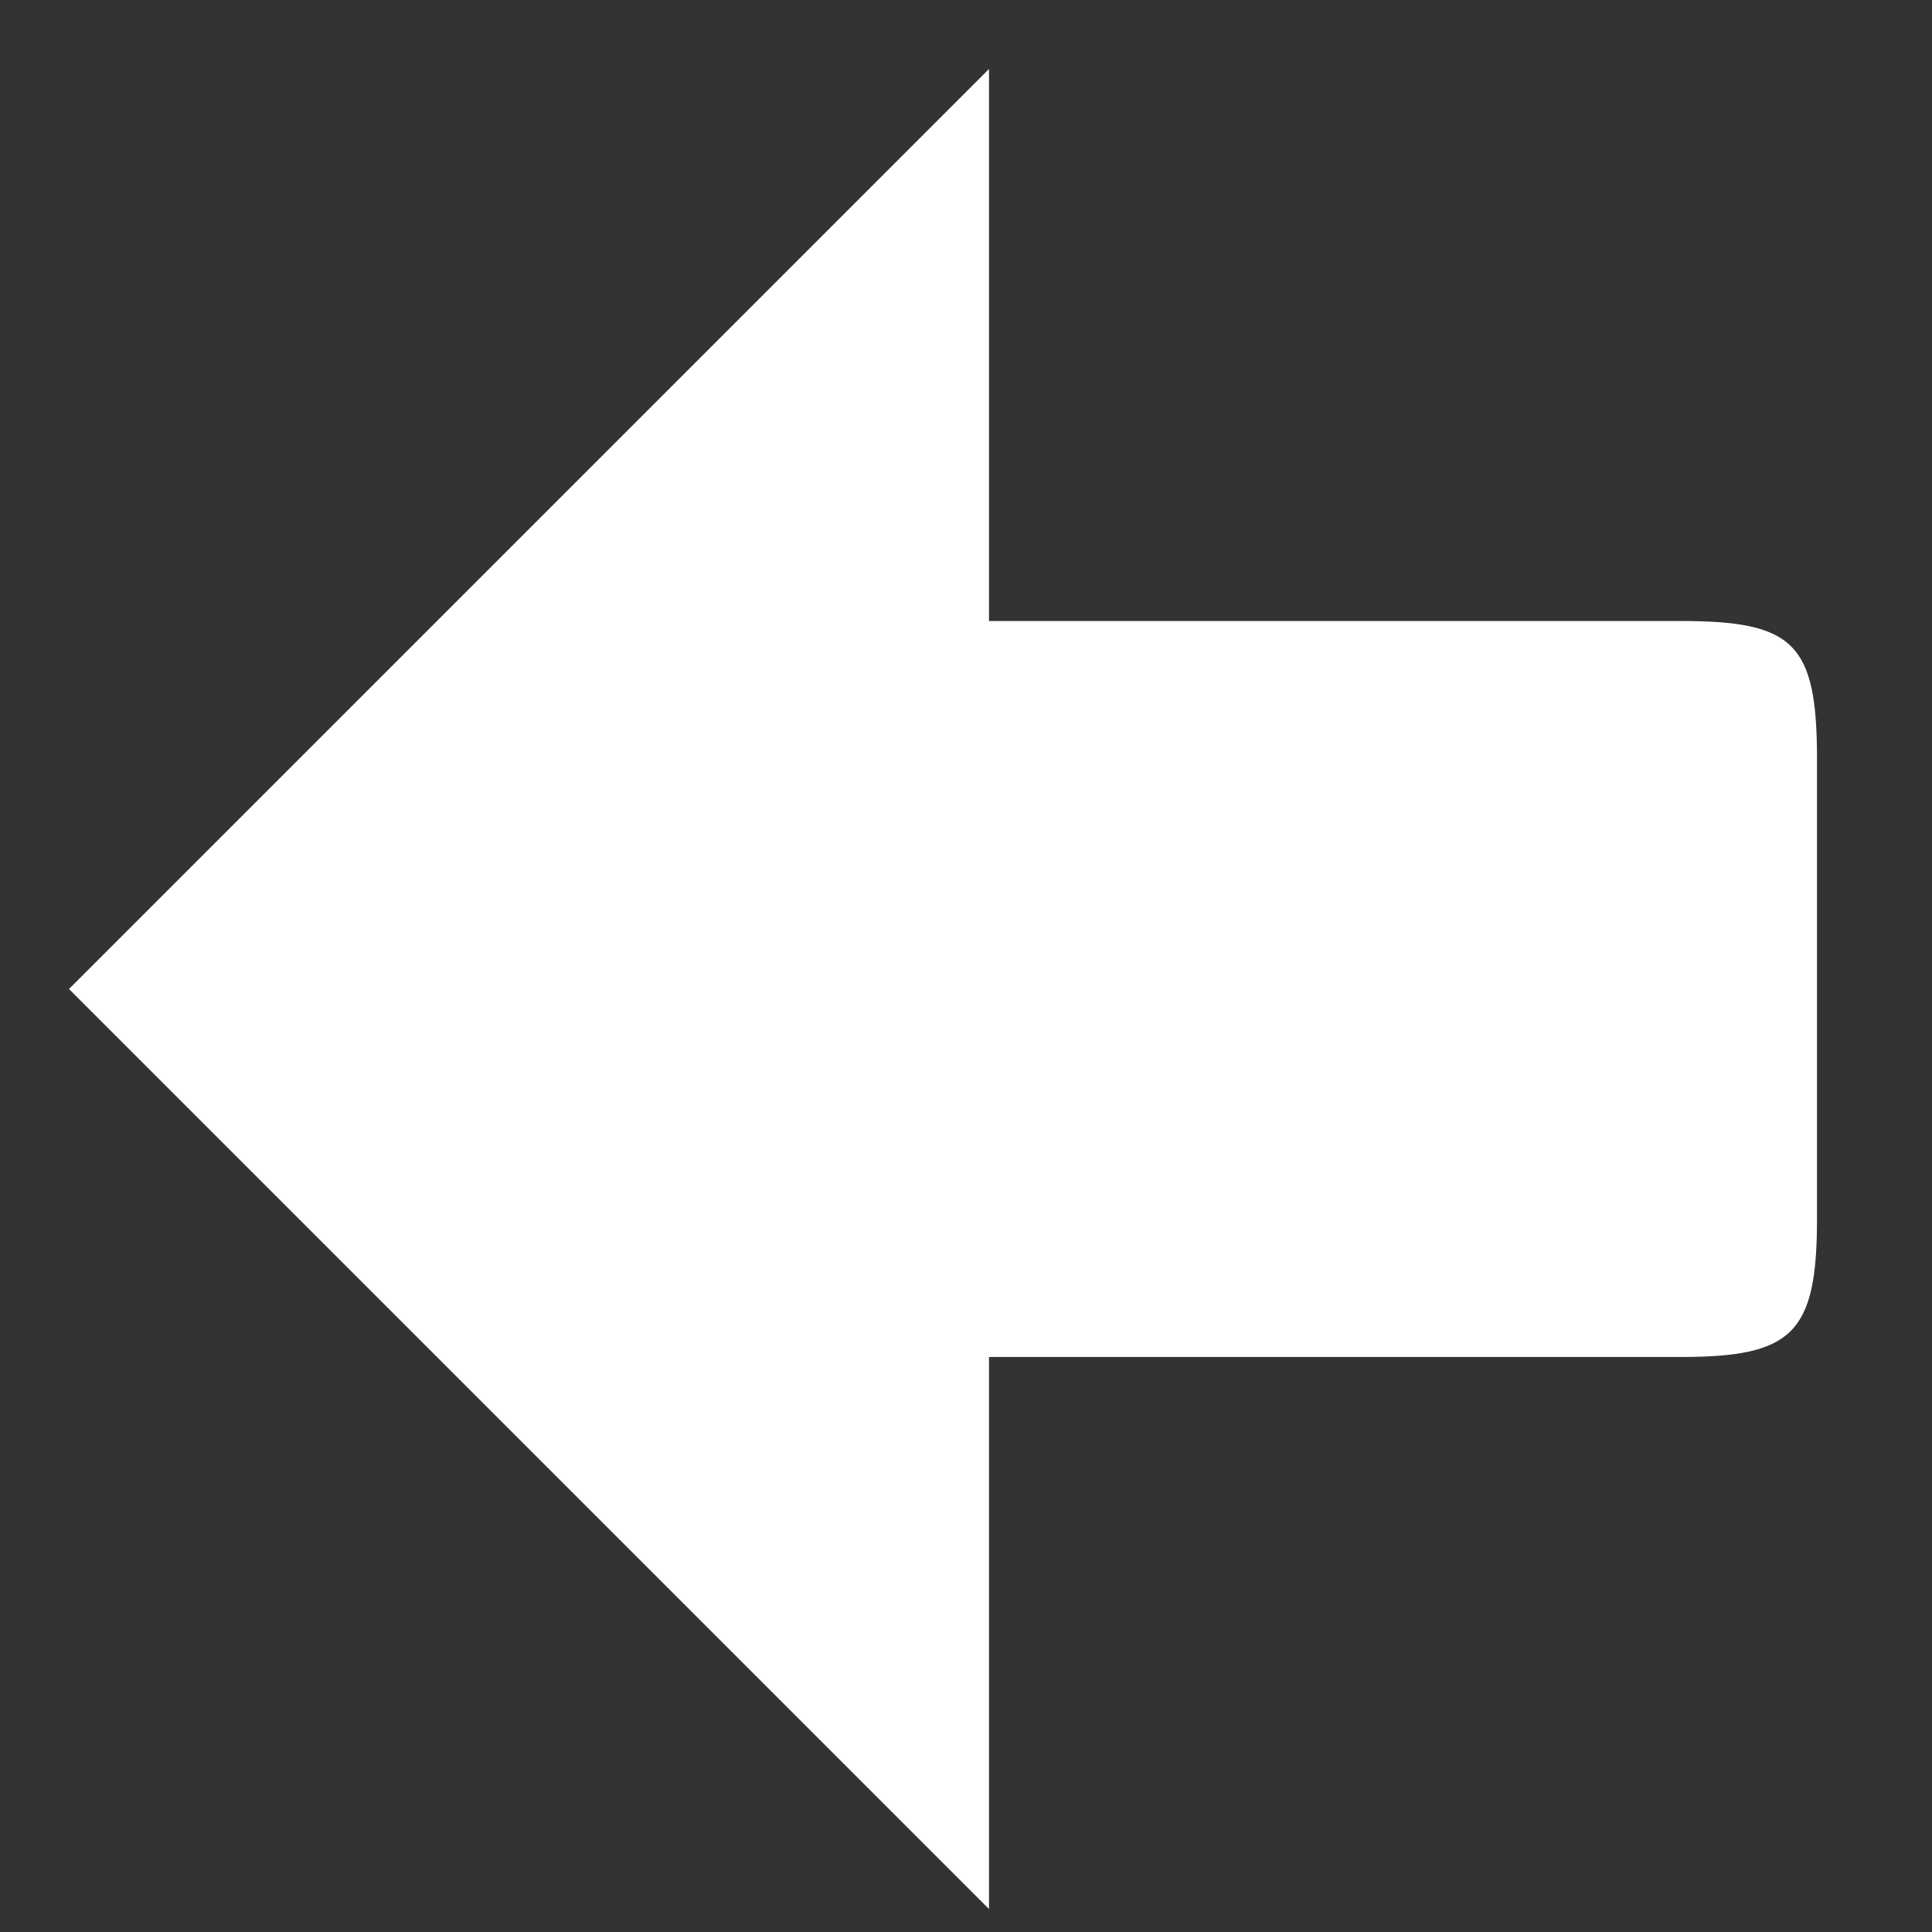 <svg xmlns:x="http://ns.adobe.com/Extensibility/1.0/" xmlns:i="http://ns.adobe.com/AdobeIllustrator/10.0/" xmlns:graph="http://ns.adobe.com/Graphs/1.0/" xmlns="http://www.w3.org/2000/svg" xmlns:xlink="http://www.w3.org/1999/xlink" xmlns:a="http://ns.adobe.com/AdobeSVGViewerExtensions/3.0/" version="1.1" baseProfile="tiny" width="42" height="42" xml:space="preserve"><rect width="100%" height="100%" fill="#333333" stroke="none"/><rect id="backgroundrect" width="100%" height="100%" x="0" y="0" fill="none" stroke="none"/>

<g class="currentLayer" style=""><title>Layer 1</title><path d="M39.5,26.5v-10c0-2.529-0.508-3-2.979-3H21.5v-12l-20,20l20,20v-12h15.021C38.961,29.5,39.5,29,39.5,26.5z" id="svg_1" class="selected" fill="#ffffff" fill-opacity="1"/></g></svg>
